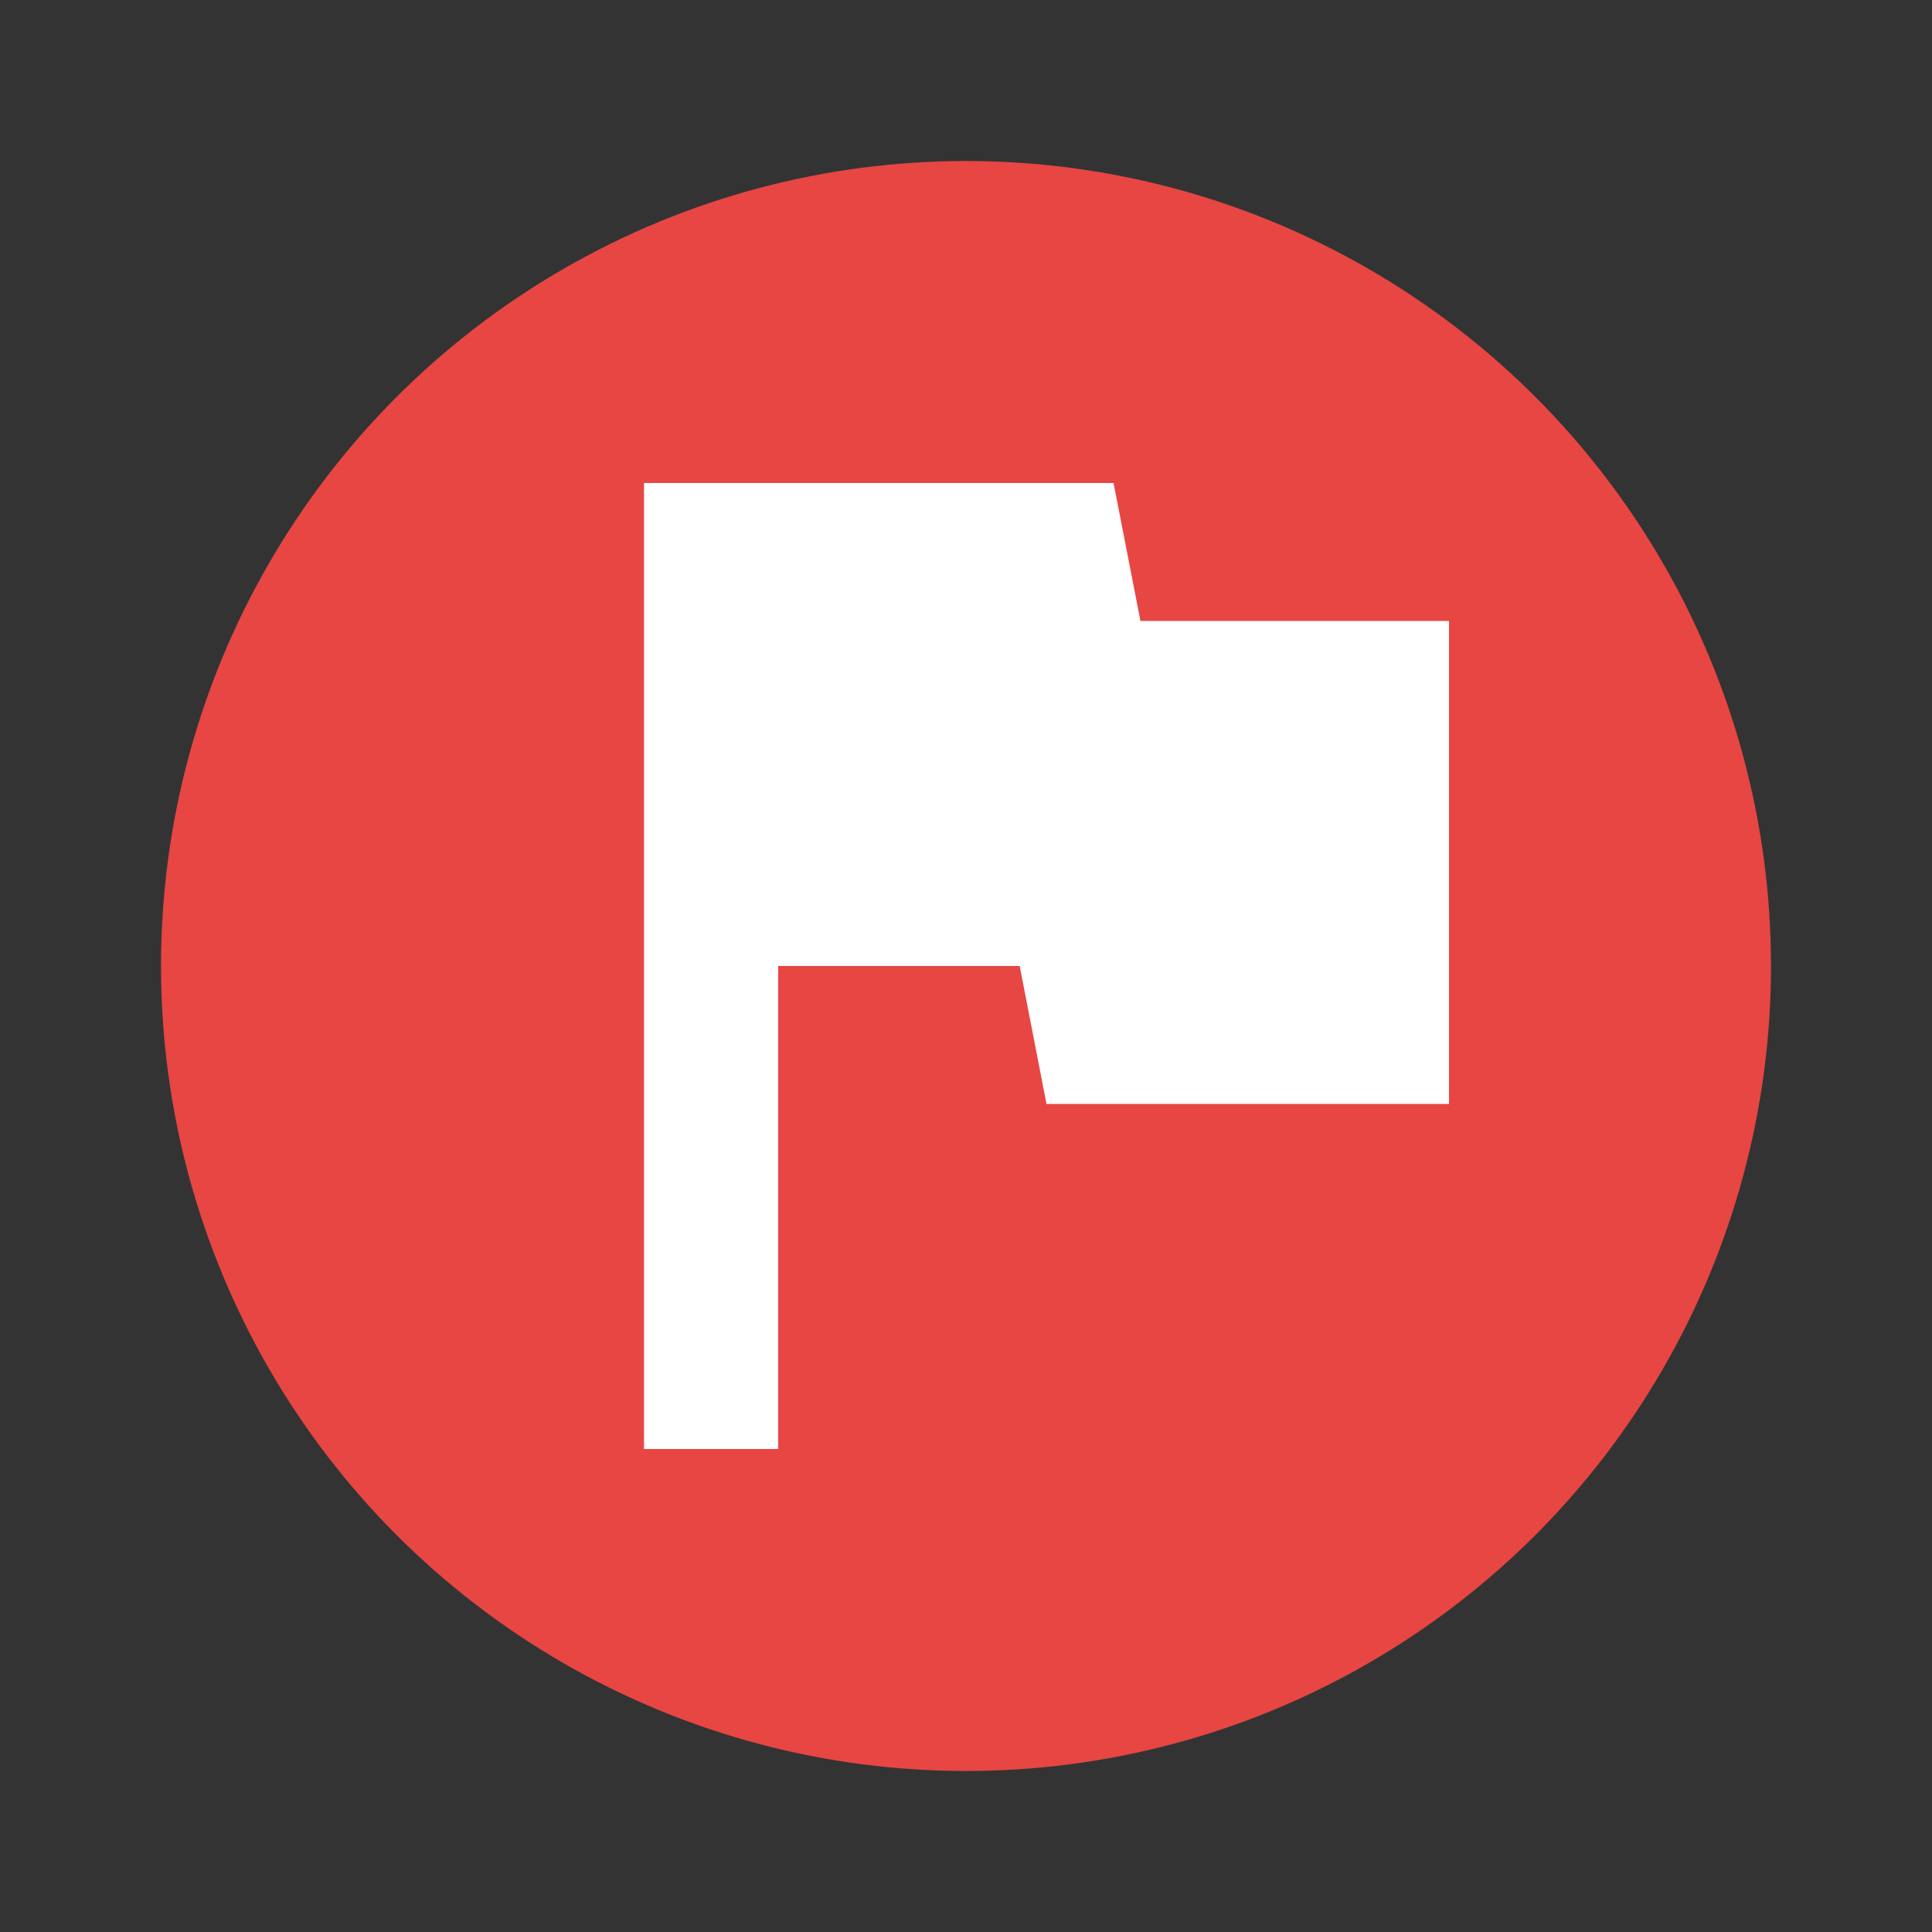 <svg xmlns="http://www.w3.org/2000/svg" width="24" height="24" viewBox="0 0 24 24">
    <rect x="0" y="0" width="24" height="24" fill="#333333" stroke="none"/>
    <g fill="none" fill-rule="evenodd" transform="translate(2 2)">
        <circle cx="10" cy="10" r="10" fill="#E74643"/>
        <path fill="#FFF" d="M12.167 5.714L11.833 4H6v12h1.667v-6h3L11 11.714h5v-6z"/>
    </g>
</svg>
